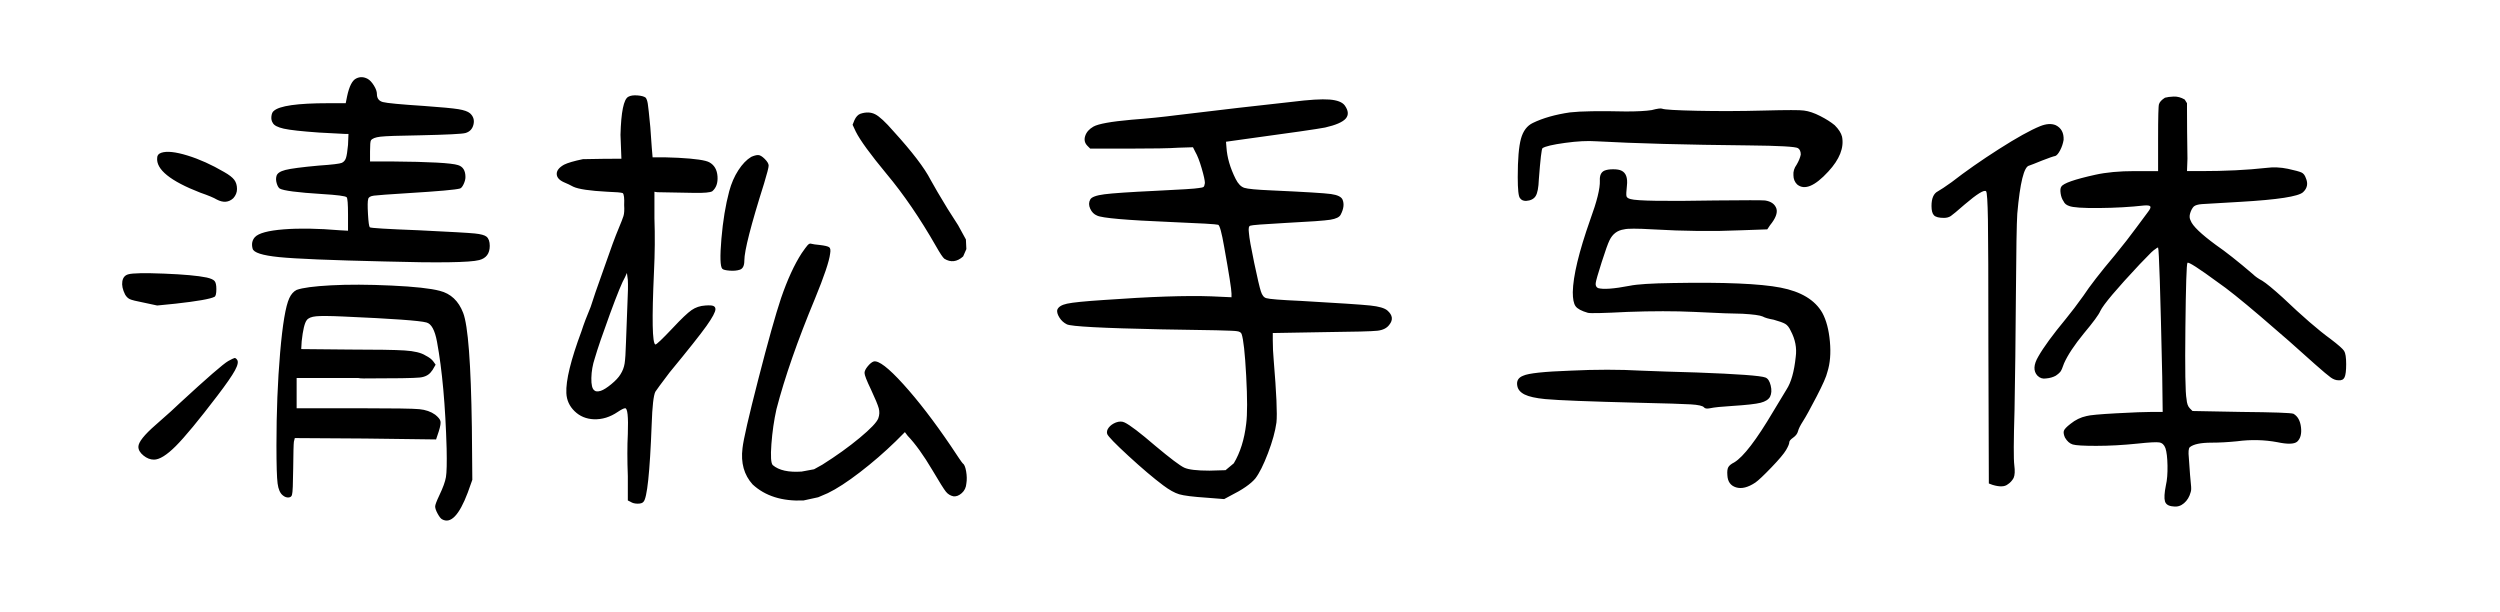 <svg viewBox="0 0 327 80" xmlns="http://www.w3.org/2000/svg"><path d="M21.1 19.98q1.08-.36 3.42.36t4.8 2.16q.96.54 1.32 1.02.36.48.36 1.2 0 .66-.48 1.2-.9.84-2.16.18-.6-.36-2.16-.9-5.88-2.28-5.64-4.56 0-.48.54-.66zm-4.32 15.9q.84-.24 4.68-.09t5.58.51q.78.18 1.02.45t.24 1.05q0 .9-.24 1.02-.78.42-5.1.9l-2.4.24-1.68-.36q-1.56-.3-1.92-.48-.36-.18-.6-.6-.48-.96-.36-1.71t.78-.93zm13.08 11.34q.66-.36.81-.39.15-.03.33.21.3.36-.27 1.41-.57 1.05-2.31 3.33-3.66 4.8-5.43 6.57-1.77 1.77-2.85 1.77-.72 0-1.38-.54-.66-.54-.66-1.14 0-.9 2.28-2.88 2.4-2.1 3.12-2.82 5.4-4.98 6.36-5.52zM46.6 10.26q.72-.36 1.5.06.42.24.81.87.39.63.39 1.11 0 .84.78 1.05.78.21 5.4.51 3.36.24 4.47.42 1.11.18 1.53.54.66.6.45 1.47-.21.87-1.05 1.11-.6.18-6 .3-4.14.06-5.13.18-.99.12-1.23.48-.12.18-.12 1.44v1.32h2.82q7.44.06 8.7.48.96.3.96 1.56 0 .42-.24.93t-.48.57q-.84.24-6.72.6-3.84.24-4.53.33-.69.09-.75.45-.12.36-.03 1.95.09 1.59.24 1.74.15.15 6.39.39 6.18.3 7.35.42t1.53.42q.42.36.42 1.2 0 1.5-1.38 1.86-1.8.48-12.42.18-10.5-.24-13.77-.57-3.27-.33-3.45-1.11-.24-.9.3-1.5.72-.78 3.78-1.02 3.06-.24 7.32.12l1.08.06v-2.1q0-2.1-.18-2.28-.24-.24-3.24-.42-4.8-.3-5.52-.72-.24-.18-.39-.69-.15-.51-.03-.93.12-.54 1.17-.81 1.05-.27 4.35-.57 2.64-.18 3.03-.36.39-.18.54-.63.15-.45.27-1.71l.06-1.44h-.42q-.36 0-3.42-.18-3.42-.24-4.62-.51-1.2-.27-1.44-.75-.24-.36-.18-.87t.3-.69q1.08-1.02 7.14-1.02h2.28l.18-.9q.42-1.98 1.2-2.34zm-7.8 27.66q1.14-.42 4.5-.6 3.36-.18 7.89.03 4.53.21 6.33.69 2.16.54 3.06 2.88.96 2.46 1.14 14.94l.06 6.9-.6 1.68q-.84 2.22-1.68 3.09-.84.87-1.68.39-.24-.12-.57-.72-.33-.6-.33-.96 0-.3.54-1.44.72-1.5.87-2.4.15-.9.09-3.72-.24-8.46-1.26-13.98-.42-2.28-1.38-2.52-1.26-.36-10.86-.78-2.64-.12-3.57-.03-.93.09-1.23.51-.42.54-.66 2.76l-.06 1.02 6.24.06q5.4 0 7.29.12 1.89.12 2.73.66.72.36 1.02.78l.3.42-.42.72-.06.06q-.48.78-1.59.9t-7.35.12q-.48 0-.72-.06H38.8v3.96h8.22q6.6 0 7.83.12 1.23.12 2.07.72.6.48.69.84.09.36-.21 1.32l-.36 1.08-9.24-.12-9.24-.06-.12.48q-.06.42-.09 3.48t-.15 3.42q-.06.36-.45.39-.39.03-.75-.27-.54-.42-.69-1.56-.15-1.14-.15-4.98 0-6.54.48-12.12.48-5.58 1.2-7.14.36-.78.96-1.08zm43.38-25.26q.42-.24 1.2-.18t1.08.3q.18.24.27.78.09.54.33 3.06.24 3.48.3 3.96h1.68l1.68.06q3.36.18 4.08.6.96.54 1.05 1.83.09 1.29-.69 1.95-.42.24-2.31.21-1.89-.03-4.89-.09l-.36-.06v3.48q.12 3.36-.06 7.02-.42 9.24.18 9.48.18.06 2.28-2.16 1.68-1.8 2.46-2.34.78-.54 1.8-.6.78-.06 1.05.06t.27.42q0 .54-1.17 2.19t-4.83 6.09q-1.68 2.22-1.86 2.52-.36.72-.48 4.26-.36 9.48-1.08 10.14-.18.24-.75.24-.57 0-.93-.24l-.36-.18v-3.18q-.12-3.18 0-5.52.12-3.42-.36-3.36-.24 0-.96.48-1.5 1.02-3.12.96-1.5-.06-2.52-1.05t-1.08-2.37q-.12-2.46 1.98-8.1.42-1.32 1.2-3.18.36-1.2 1.8-5.22 1.2-3.48 1.86-5.04.48-1.14.63-1.62.15-.48.09-1.44.06-1.32-.18-1.56-.3-.12-2.04-.18-3.42-.18-4.44-.66-.54-.3-1.26-.6-.9-.42-.9-1.08 0-.66.96-1.2.72-.36 2.46-.72 2.82-.06 5.04-.06-.06-1.38-.12-3.12.12-4.5 1.02-4.98zm-.12 27.3q.12-2.4.06-3.36l-.12-.9-.24.54q-.54.9-1.98 4.83t-1.98 5.79q-.42 1.26-.45 2.58-.03 1.32.39 1.62.24.24.84.06.54-.18 1.38-.87.84-.69 1.2-1.29.42-.66.54-1.41.12-.75.18-2.79.06-1.86.18-4.8zm30.48-25.08q1.08-.36 1.92.06.84.42 2.4 2.22 3.66 4.02 4.86 6.36.72 1.32 2.22 3.78l1.38 2.16 1.02 1.86.06 1.26-.42.96q-1.2 1.08-2.46.3-.3-.24-1.08-1.62-3.12-5.46-6.48-9.48-3.18-3.84-4.02-5.52l-.42-.9.24-.6q.3-.66.78-.84zm-14.28 5.64q.54-.24.9-.24t.87.51q.51.51.51.87t-.6 2.34q-2.58 8.16-2.58 10.08 0 1.02-.6 1.2-.54.18-1.32.12t-.96-.24q-.42-.42-.12-3.93.3-3.51 1.02-6.21.42-1.56 1.2-2.76.78-1.2 1.68-1.74zm6.6 12.6q.54-.78.75-1.02.21-.24.39-.24.48.12 1.2.18 1.02.12 1.26.3t.12.84q-.18 1.5-1.98 5.88-3.42 8.22-5.04 14.46-.48 2.16-.66 4.56-.18 2.4.18 2.76 1.2 1.02 3.78.84l1.62-.3 1.08-.6q2.76-1.74 4.89-3.51 2.13-1.77 2.43-2.55.24-.66.06-1.32t-1.02-2.46q-.84-1.74-.84-2.16 0-.36.42-.87t.78-.63q.96-.24 3.87 2.97t6.21 8.07q1.38 2.1 1.56 2.28.3.18.45 1.05.15.87.03 1.59-.06.78-.6 1.26t-1.08.42q-.6-.12-.99-.6t-1.77-2.82q-1.74-2.94-3.24-4.5l-.36-.48-1.2 1.2q-2.22 2.16-4.68 4.05-2.46 1.89-4.2 2.73l-1.26.54-1.92.42q-4.2.18-6.66-2.1-1.68-1.86-1.32-4.74.18-1.68 2.07-9.03T102.16 39q1.26-3.66 2.7-5.88zM169 13.32q3.36-.42 4.89-.3 1.53.12 2.01.78.72 1.02.12 1.71t-2.7 1.17q-1.56.3-9.96 1.44l-3 .42.06.72q.12 1.98 1.2 4.14.48.96 1.14 1.17.66.21 3.48.33 6.6.3 7.86.48 1.26.18 1.5.72.36.84-.24 1.98-.24.48-1.35.66-1.11.18-5.85.42-4.38.24-4.62.36-.3.06-.18.96.06.9.69 3.9.63 3 .87 3.72.24.78.72.9.54.18 4.56.36 7.32.42 9.03.6 1.71.18 2.25.66 1.02.9.24 1.86-.48.66-1.56.78t-6.78.18l-6.9.12v.96q0 1.26.12 2.58.54 6.48.36 8.16-.24 1.74-1.11 4.02-.87 2.28-1.65 3.3-.9 1.08-3.3 2.28l-.78.42-2.28-.18q-2.7-.18-3.6-.45-.9-.27-2.1-1.17-1.92-1.44-4.53-3.84-2.61-2.4-2.79-2.88-.12-.42.21-.84.33-.42.93-.66.66-.24 1.14 0 1.02.48 4.02 3.06 2.94 2.46 3.78 2.85.84.39 3.3.39l2.1-.06 1.08-.9q1.26-2.1 1.62-5.16.24-1.86 0-6.3-.24-4.44-.6-5.46-.12-.3-.6-.36-.48-.12-9.84-.24-11.64-.24-12.42-.66-.6-.3-.96-.87-.36-.57-.3-.99.18-.6 1.29-.84t4.77-.48q9.18-.66 14.1-.48l2.64.12v-.48q0-.78-.96-6.12-.48-2.76-.78-2.88-.36-.12-6.18-.36-8.7-.36-9.66-.84-.6-.24-.9-.9-.3-.66 0-1.2.24-.48 1.86-.69 1.62-.21 6.66-.45 5.04-.24 5.64-.36.54-.06.66-.15t.18-.51q0-.48-.42-1.92t-.84-2.16l-.3-.6-1.92.06q-1.68.12-6.66.12h-4.86l-.36-.36q-.54-.54-.3-1.29.24-.75 1.08-1.23.96-.54 4.98-.9 3.18-.24 5.94-.6 8.4-1.02 15.06-1.74zm36.36 1.38q2.1-.24 7.32-.12 2.22 0 3.36-.18 1.14-.3 1.38-.18.42.18 4.59.27 4.17.09 8.67-.03 4.56-.12 5.28 0 .96.12 2.13.72t1.89 1.2q.78.78.96 1.5.42 2.16-1.8 4.56-2.64 2.88-4.08 1.68-.48-.48-.48-1.2-.06-.72.42-1.38.42-.72.54-1.32 0-.6-.36-.84-.48-.3-6.42-.36-12.36-.12-19.98-.54-1.68-.12-4.08.21-2.4.33-2.94.69-.18.12-.48 4.08-.06 1.62-.42 2.19-.36.57-1.26.63-.54 0-.78-.36-.3-.3-.3-2.76 0-3.48.42-5.01.42-1.53 1.56-2.07 1.98-.96 4.86-1.38zm4.5 7.62q.42-.18 1.14-.18t1.08.18q.9.42.72 1.98-.12 1.08-.06 1.35t.54.39q1.2.36 11.1.18 5.82-.06 6.48 0 1.2.18 1.5 1.08.24.84-.84 2.16l-.36.54-3.42.12q-5.4.24-11.58-.12-3.06-.18-3.72 0-1.32.18-1.92 1.44-.3.6-1.02 2.85t-.78 2.73q-.06.48.3.66 1.02.3 4.14-.3 1.44-.3 5.64-.36 10.08-.18 14.1.6t5.46 3.3q.78 1.44.99 3.75.21 2.31-.33 3.99-.18.84-1.41 3.21t-1.77 3.21q-.54.84-.66 1.32-.12.48-.63.84t-.51.6q0 .3-.42 1.02t-1.92 2.28q-1.5 1.56-2.1 1.98-1.44.96-2.52.63-1.08-.33-1.14-1.59-.06-.72.12-1.05.18-.33.78-.63 1.8-1.08 5.1-6.66 1.32-2.22 1.74-2.88.9-1.38 1.2-4.26.24-1.74-.66-3.42-.3-.66-.72-.9t-1.5-.54q-1.02-.18-1.44-.42-.54-.24-2.64-.36-1.5 0-6.3-.24-3.84-.18-8.76 0-4.68.24-5.16.12-1.26-.36-1.62-.87-.36-.51-.36-1.83.06-3.18 2.28-9.48 1.32-3.6 1.26-5.1-.06-1.02.6-1.32zm-4.44 26.16q4.98-.24 9.24 0 2.88.12 7.26.24 8.1.3 9 .66.48.18.69 1.05.21.87-.09 1.47-.3.54-1.23.78-.93.24-3.75.42-2.04.12-2.88.3-.6.12-.78-.12-.24-.3-1.74-.39-1.5-.09-6.78-.21-9.66-.24-12.24-.48-1.86-.18-2.7-.6-.84-.42-.96-1.14-.18-.96.78-1.32 1.02-.48 6.18-.66zm77.76-35.7q.42-.12 1.14-.15t1.44.39l.3.48v.84q0 2.52.06 6.42l-.06 1.62h1.8q4.8 0 8.58-.42 1.38-.18 2.82.12 1.38.3 1.77.48.39.18.57.72.48 1.08-.36 1.86-.9.84-8.16 1.26-4.38.24-5.1.3-.72.06-1.02.3-.3.3-.48.87-.18.57.06.99.36 1.02 3.3 3.18 1.92 1.32 4.86 3.84.42.42 1.2.84.78.48 2.7 2.22 3.84 3.66 6.24 5.4 1.5 1.14 1.77 1.56.27.42.27 1.74 0 1.26-.21 1.71-.21.45-.81.39-.48 0-.99-.36t-2.07-1.74q-3.24-2.94-7.11-6.24-3.87-3.3-5.55-4.44-3.84-2.82-4.02-2.58-.18.24-.27 8.46-.09 8.22.15 9.36.06.84.42 1.2l.36.36 6.36.12q6.36.06 6.84.24.84.48.99 1.77.15 1.29-.51 1.89-.6.48-2.58.06-2.58-.48-5.28-.12-1.8.18-3.3.18-2.16 0-2.88.6-.24.24-.12 1.38.18 2.7.27 3.45.09.75-.03 1.05-.24.9-.87 1.44-.63.54-1.41.42-.9-.06-1.08-.66-.18-.6.12-2.1.24-1.02.21-2.58t-.27-2.28q-.24-.66-.81-.75-.57-.09-2.79.15-2.88.3-5.46.3-2.46 0-3.06-.18-.6-.18-1.02-.9-.24-.54-.15-.87.09-.33.87-.93.96-.78 2.1-1.02.6-.18 3.9-.36t4.68-.18h1.38l-.06-4.62q-.36-16.56-.54-16.86 0-.06-.15.03t-.42.3q-.27.21-.69.66-.42.45-1.14 1.17-4.56 4.86-5.16 6.12-.3.72-2.16 2.94-1.86 2.28-2.58 3.9-.3.9-.51 1.14-.21.24-.57.48-.54.3-1.26.36-.66.12-1.14-.36-.84-.9.12-2.52 1.02-1.8 3.6-4.92 1.08-1.32 2.28-3 1.26-1.92 4.14-5.34 1.62-1.98 2.76-3.54 1.38-1.86 1.56-2.1.42-.54.3-.72-.12-.18-.84-.12-2.64.3-5.85.33-3.21.03-3.93-.27-.54-.18-.72-.6-.3-.42-.39-1.05-.09-.63.09-.87.36-.66 4.44-1.56 2.16-.48 5.16-.48h3.06v-4.2q0-4.32.12-4.56.12-.42.78-.84zm-16.32 3.72q1.2-.48 2.04-.12 1.08.54 1.02 1.92-.12.72-.45 1.35-.33.63-.63.75-.36.06-1.74.6-1.32.54-1.68.66-1.02.18-1.56 6.3-.12 1.86-.18 10.62-.06 8.58-.18 15.06-.18 6.06-.03 7.2.15 1.14-.09 1.68-.3.54-.78.84-.6.48-1.98.06l-.48-.18-.06-18.18q0-12.84-.06-16.35-.06-3.51-.24-3.69-.36-.36-2.82 1.74-1.44 1.26-1.8 1.5-.36.24-.9.24-.96 0-1.29-.33-.33-.33-.33-1.23 0-1.5.84-1.92.54-.3 1.8-1.2 2.7-2.1 6.18-4.32 3.48-2.22 5.4-3z"/></svg>